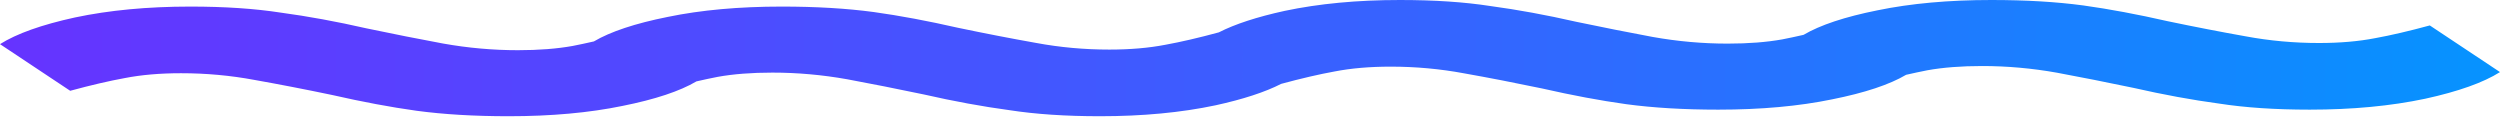 <svg width="114" height="6" viewBox="0 0 114 6" fill="none" xmlns="http://www.w3.org/2000/svg">
<path fill-rule="evenodd" clip-rule="evenodd" d="M78.353 5C76.788 5 75.389 4.917 74.156 4.751C72.97 4.586 71.689 4.346 70.314 4.033C69.081 3.775 67.895 3.545 66.757 3.343C65.666 3.14 64.552 3.039 63.413 3.039C62.465 3.039 61.611 3.112 60.852 3.26C60.156 3.386 59.346 3.574 58.422 3.824C57.684 4.201 56.685 4.527 55.424 4.803C53.859 5.134 52.104 5.3 50.16 5.3C48.595 5.3 47.219 5.208 46.033 5.024C44.8 4.858 43.496 4.619 42.121 4.306C40.888 4.048 39.726 3.817 38.635 3.615C37.497 3.412 36.358 3.311 35.22 3.311C34.272 3.311 33.442 3.376 32.73 3.504C32.422 3.564 32.098 3.633 31.758 3.711C30.999 4.159 29.875 4.532 28.385 4.83C26.867 5.143 25.136 5.3 23.192 5.3C21.627 5.3 20.228 5.217 18.995 5.051C17.809 4.886 16.528 4.646 15.153 4.333C13.92 4.075 12.734 3.845 11.596 3.643C10.505 3.44 9.391 3.339 8.252 3.339C7.304 3.339 6.45 3.412 5.691 3.56C4.98 3.689 4.15 3.882 3.201 4.14L0 2.013C0.759 1.534 1.897 1.129 3.415 0.797C4.98 0.466 6.735 0.3 8.679 0.3C10.244 0.3 11.62 0.392 12.805 0.576C14.038 0.742 15.343 0.981 16.718 1.294C17.951 1.552 19.113 1.783 20.204 1.985C21.342 2.188 22.48 2.289 23.619 2.289C24.567 2.289 25.397 2.224 26.109 2.096C26.417 2.036 26.741 1.967 27.081 1.889C27.84 1.441 28.964 1.068 30.454 0.77C31.971 0.457 33.702 0.3 35.647 0.3C37.212 0.3 38.611 0.383 39.844 0.549C41.03 0.714 42.31 0.954 43.686 1.267C44.919 1.525 46.105 1.755 47.243 1.957C48.334 2.16 49.448 2.261 50.587 2.261C51.535 2.261 52.389 2.188 53.148 2.04C53.844 1.914 54.654 1.726 55.578 1.476C56.316 1.099 57.315 0.773 58.576 0.497C60.141 0.166 61.896 0 63.84 0C65.405 0 66.781 0.092 67.966 0.276C69.2 0.442 70.504 0.681 71.879 0.994C73.112 1.252 74.274 1.482 75.365 1.685C76.503 1.888 77.642 1.989 78.78 1.989C79.728 1.989 80.558 1.924 81.27 1.796C81.578 1.736 81.902 1.667 82.242 1.589C83.001 1.141 84.125 0.768 85.615 0.47C87.133 0.157 88.864 0 90.808 0C92.373 0 93.772 0.083 95.005 0.249C96.191 0.414 97.472 0.654 98.847 0.967C100.08 1.225 101.266 1.455 102.404 1.657C103.495 1.86 104.609 1.961 105.748 1.961C106.696 1.961 107.55 1.888 108.309 1.74C109.02 1.611 109.85 1.418 110.799 1.16L114 3.287C113.241 3.766 112.103 4.171 110.585 4.503C109.02 4.834 107.265 5 105.321 5C103.756 5 102.38 4.908 101.195 4.724C99.962 4.558 98.657 4.319 97.282 4.006C96.049 3.748 94.887 3.518 93.796 3.315C92.658 3.112 91.52 3.011 90.381 3.011C89.433 3.011 88.603 3.076 87.891 3.204C87.583 3.264 87.259 3.333 86.919 3.411C86.16 3.859 85.036 4.232 83.546 4.53C82.029 4.843 80.298 5 78.353 5Z" fill="url(#paint0_linear)"/>
<defs>
<linearGradient id="paint0_linear" x1="0" y1="0" x2="119.7" y2="0" gradientUnits="userSpaceOnUse">
<stop stop-color="#6633FF"/>
<stop offset="0.568" stop-color="#3366FF"/>
<stop offset="1" stop-color="#0099FF"/>
</linearGradient>
</defs>
</svg>
